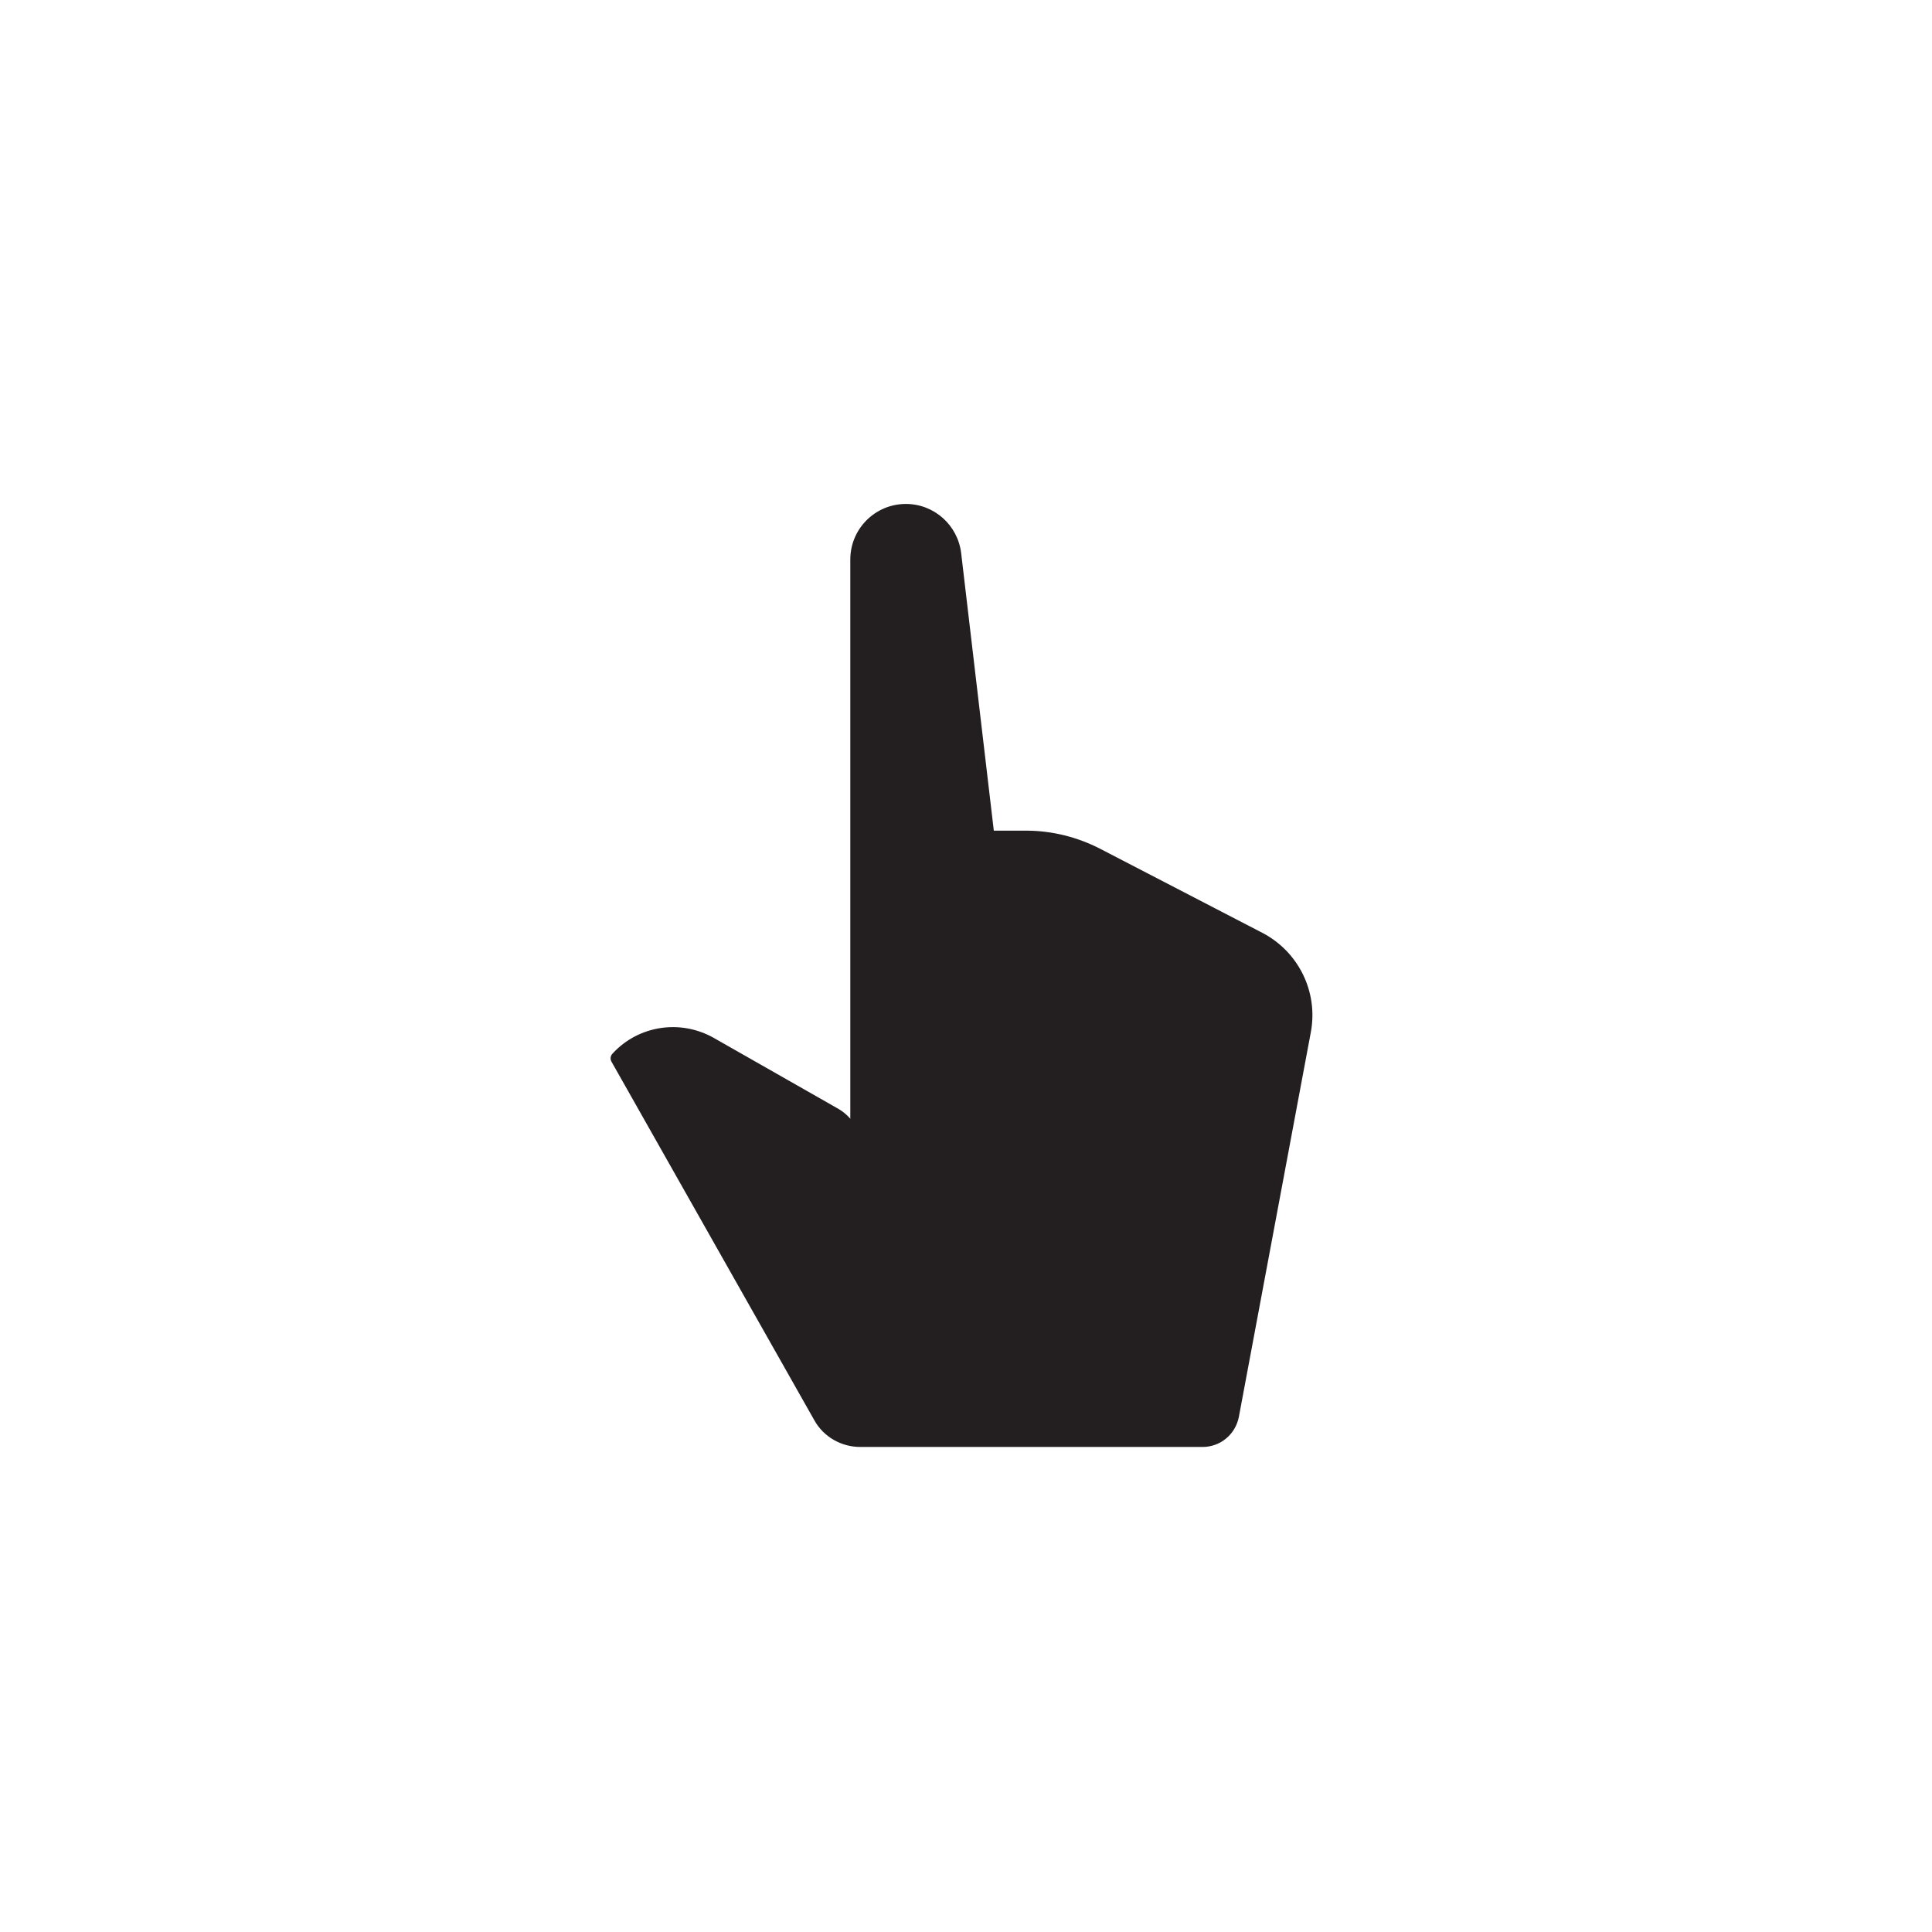 <?xml version="1.0" encoding="utf-8"?>
<!-- Generator: Adobe Illustrator 19.2.0, SVG Export Plug-In . SVG Version: 6.00 Build 0)  -->
<svg version="1.1" id="Art" xmlns="http://www.w3.org/2000/svg" xmlns:xlink="http://www.w3.org/1999/xlink" x="0px" y="0px"
	 viewBox="0 0 521 521" style="enable-background:new 0 0 521 521;" xml:space="preserve">
<style type="text/css">
	.st0{fill:#231F20;}
</style>
<path id="XMLID_1102_" class="st0" d="M340.5,251.6l-43.8-22.7c-6.2-3.2-13.1-4.9-20-4.9H268l-8.8-74.8c-0.9-7.6-7.3-13.3-14.9-13.3
	h0c-8.3,0-15,6.7-15,15V234v58v9.7c-1-1.2-2.3-2.2-3.6-2.9l-33.2-18.9c-9-5.1-20.3-3.4-27.3,4.2h0c-0.6,0.6-0.7,1.5-0.3,2.2
	l54.7,96.7c2.5,4.5,7.3,7.2,12.4,7.2h7.2h13.4h71.7c4.8,0,8.9-3.4,9.8-8.2l19.4-103.7C355.5,267.5,350.2,256.7,340.5,251.6z"/>
</svg>
